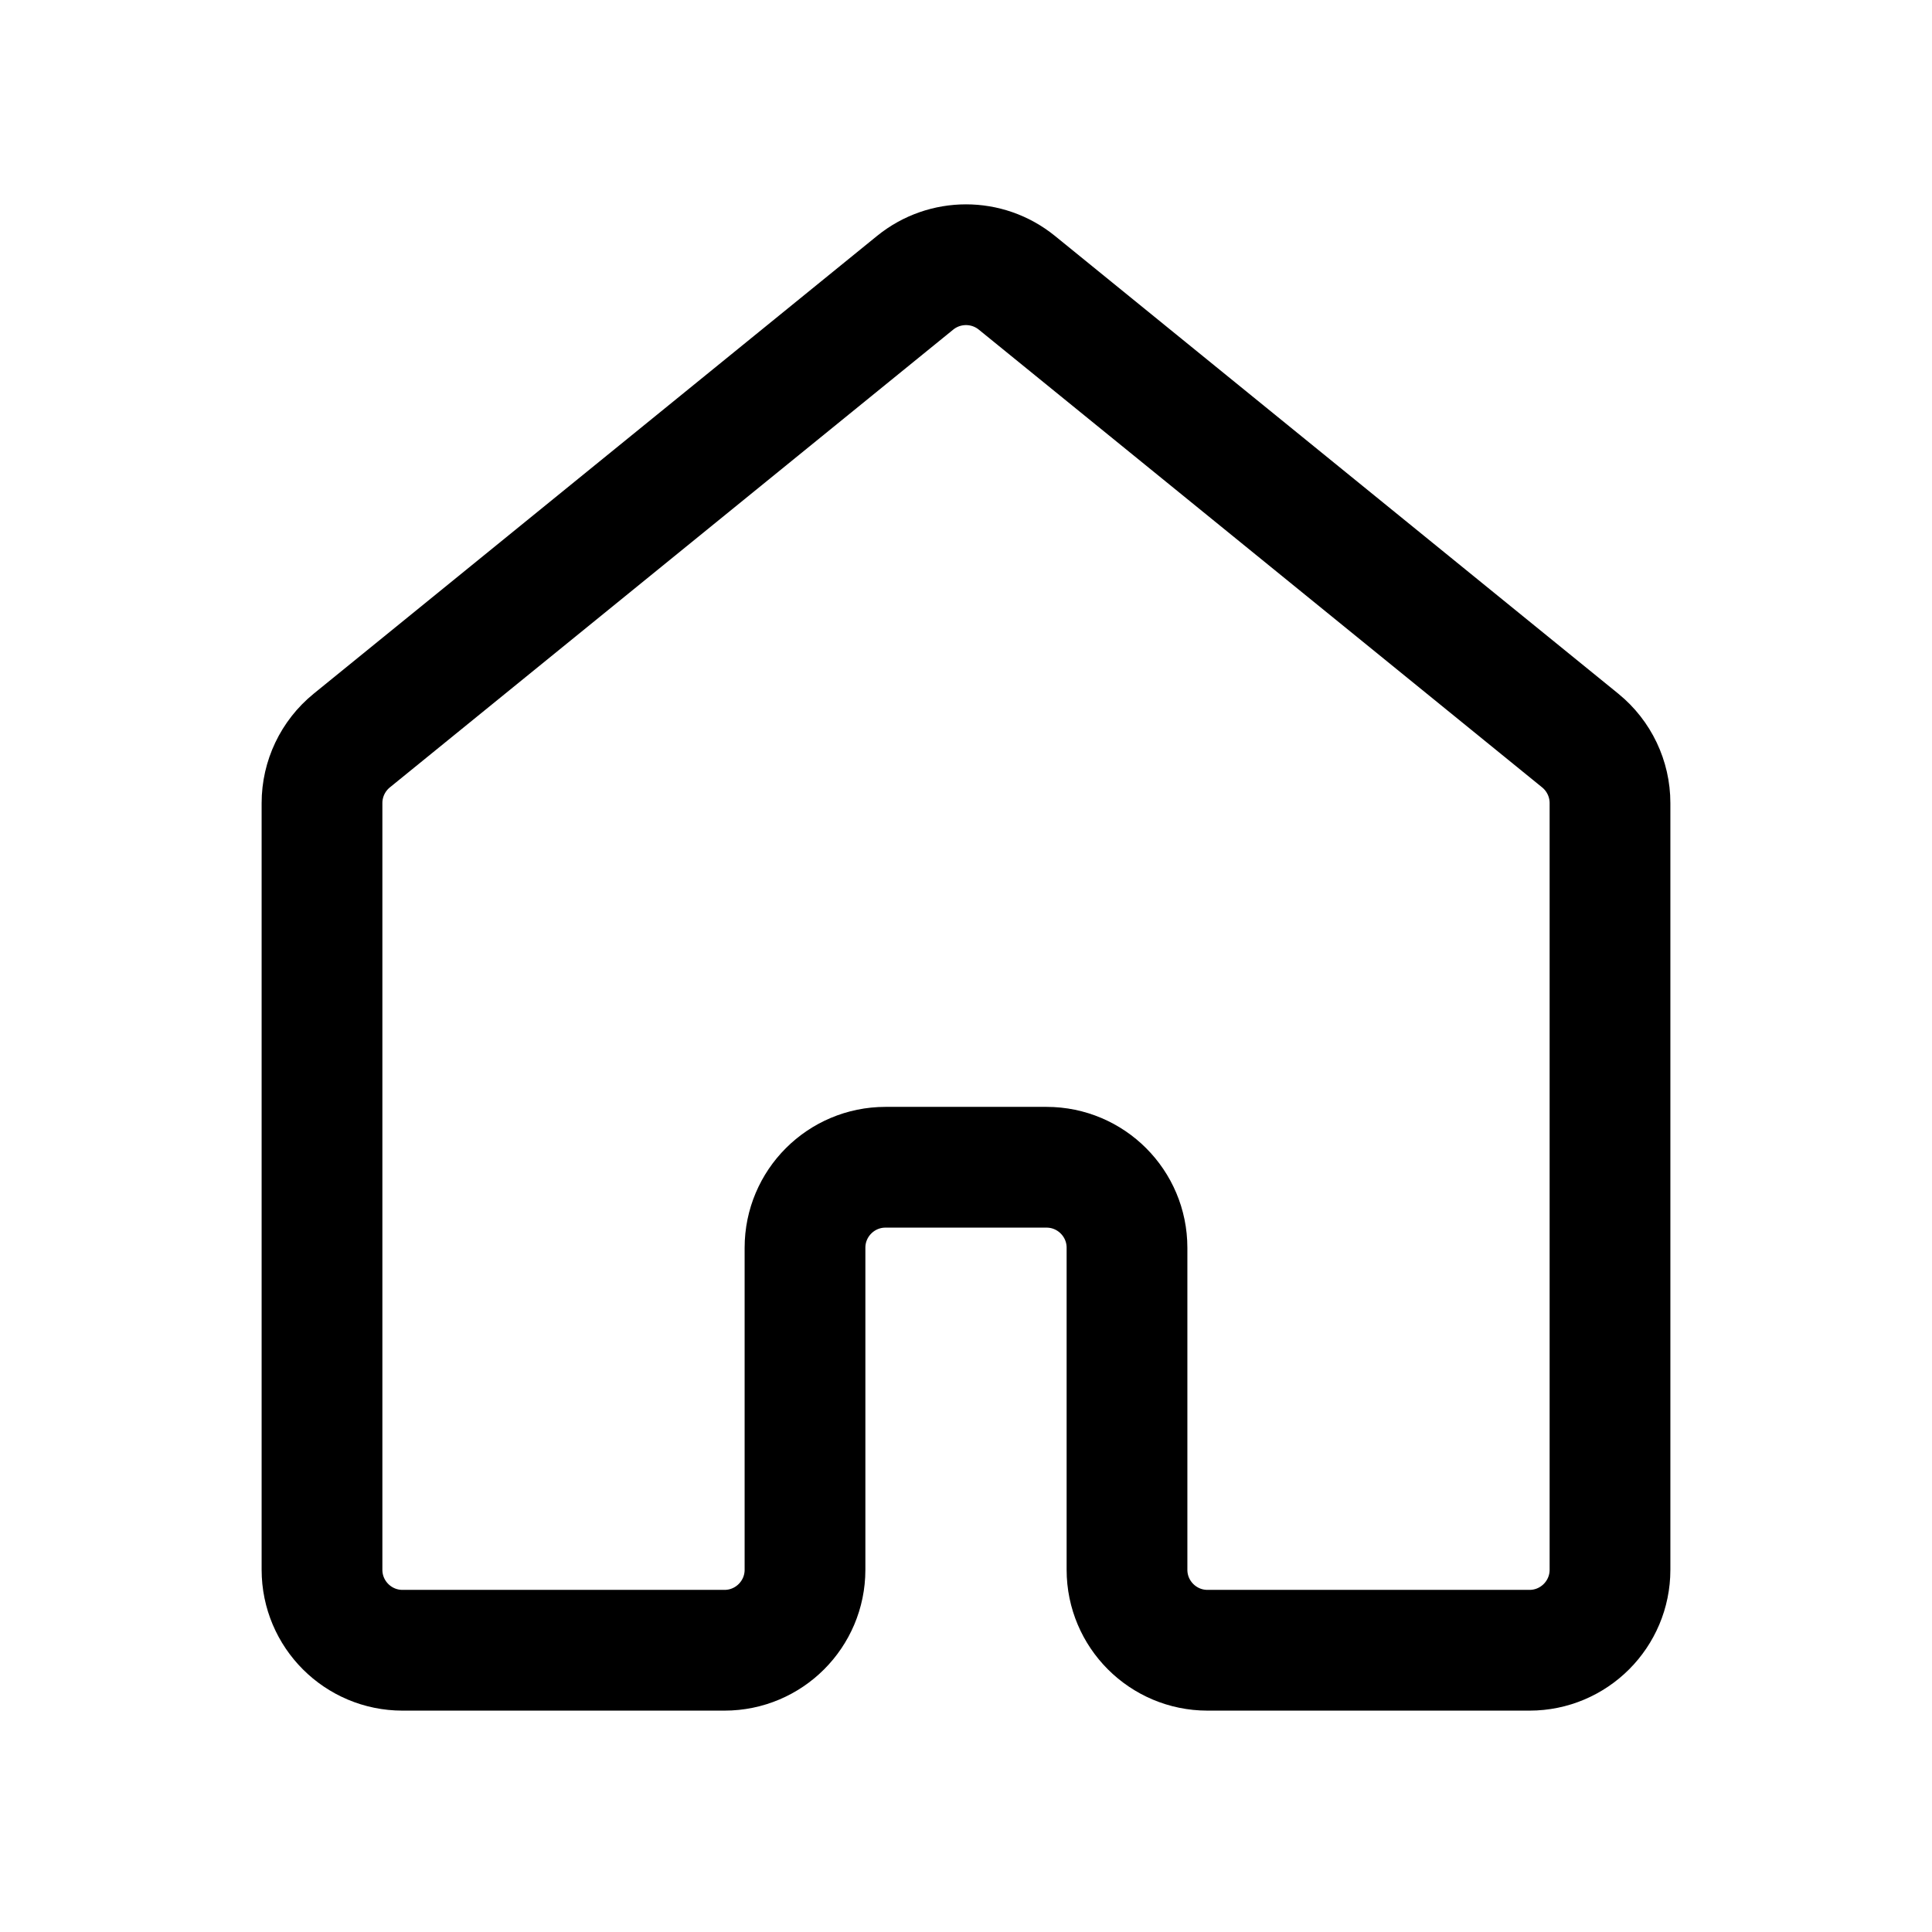 <svg width="24" height="24" viewBox="0 0 24 24" fill="none" xmlns="http://www.w3.org/2000/svg">
<path d="M19 20.5C19.552 20.5 20 20.052 20 19.5V9.976C20 9.675 19.864 9.39 19.631 9.2L12.631 3.512C12.263 3.214 11.737 3.214 11.369 3.512L4.369 9.2C4.136 9.39 4 9.675 4 9.976V19.5C4 20.052 4.448 20.5 5 20.5H9C9.552 20.5 10 20.052 10 19.5V15.5C10 14.948 10.448 14.5 11 14.5H13C13.552 14.5 14 14.948 14 15.5V19.5C14 20.052 14.448 20.5 15 20.5H19Z" stroke="currentColor" stroke-width="1.5"/>
</svg>